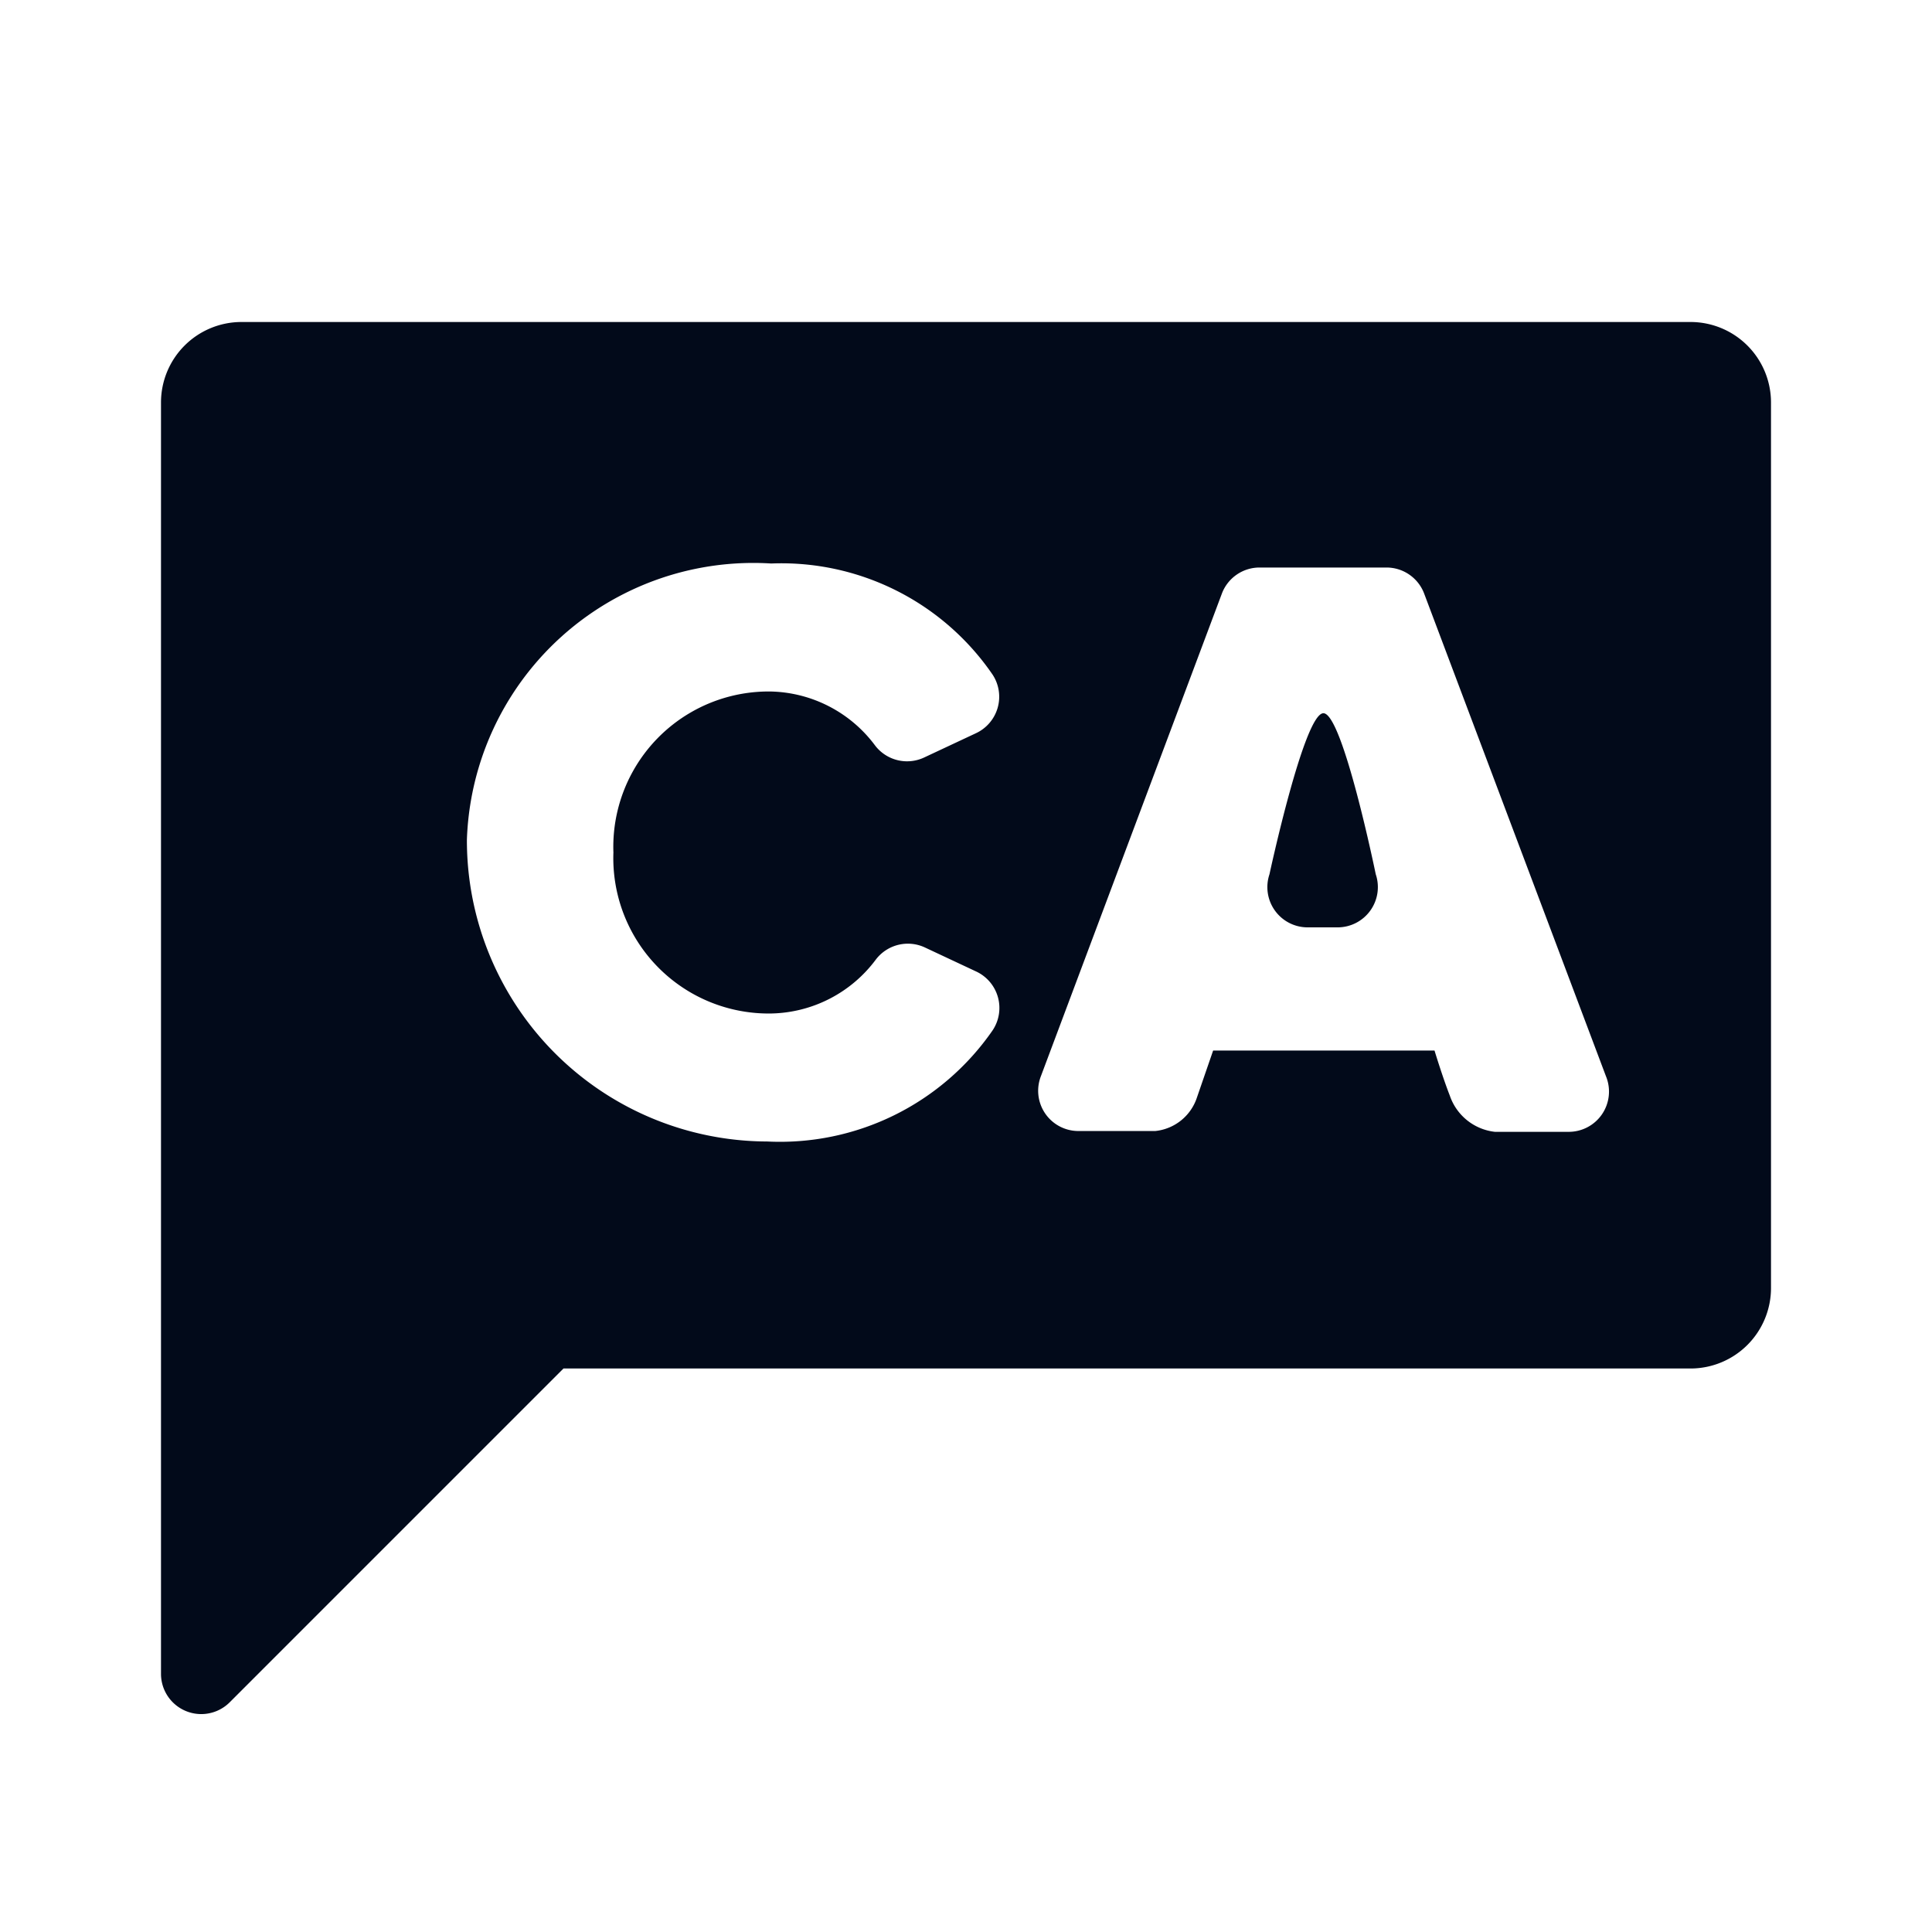 <svg xmlns="http://www.w3.org/2000/svg" xmlns:xlink="http://www.w3.org/1999/xlink" viewBox="0 0 24 24">
  <defs>
    <style>
      .b {
        fill: #020a1a;
      }
    </style>
  </defs>
  <title>catala_mono</title>
  <path class="b" d="M16.44,8.86c-.24,0-.67,2-.67,2a.5.5,0,0,0,.47.66h.38a.5.5,0,0,0,.47-.66S16.68,8.86,16.44,8.86Z" />
  <path class="b" d="M21,4H3A1,1,0,0,0,2,5V20.8a.5.5,0,0,0,.85.35L7,17H21a1,1,0,0,0,1-1V5A1,1,0,0,0,21,4ZM9.58,12.59a1.66,1.66,0,0,0,1.3-.67.5.5,0,0,1,.61-.15l.64.3a.5.5,0,0,1,.2.73,3.21,3.21,0,0,1-2.8,1.38,3.74,3.74,0,0,1-3.73-3.75A3.56,3.56,0,0,1,9.58,7a3.18,3.18,0,0,1,2.75,1.38.5.5,0,0,1-.21.73l-.64.3a.5.5,0,0,1-.61-.15,1.66,1.66,0,0,0-1.3-.67,1.93,1.93,0,0,0-1.95,2A1.93,1.93,0,0,0,9.58,12.59Zm9.9,1.47h-.91a.67.67,0,0,1-.56-.45c-.09-.23-.19-.56-.19-.56H15.07l-.2.58a.61.61,0,0,1-.52.42H13.4a.5.5,0,0,1-.47-.68l2.25-6a.5.5,0,0,1,.47-.32h1.57a.5.5,0,0,1,.47.32l2.26,6A.5.5,0,0,1,19.48,14.06Z"
  />
</svg>
